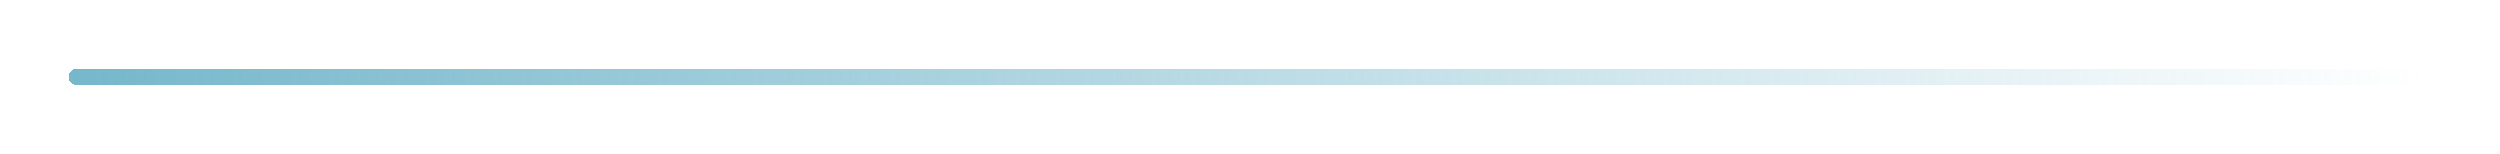 <svg width="455" height="28" viewBox="0 0 455 28" fill="none" xmlns="http://www.w3.org/2000/svg">
<g filter="url(#filter0_d_38_428)">
<path d="M14 14H441" stroke="url(#paint0_linear_38_428)" stroke-width="3" stroke-linecap="round" shape-rendering="crispEdges"/>
</g>
<defs>
<filter id="filter0_d_38_428" x="0.5" y="0.5" width="454" height="27" filterUnits="userSpaceOnUse" color-interpolation-filters="sRGB">
<feFlood flood-opacity="0" result="BackgroundImageFix"/>
<feColorMatrix in="SourceAlpha" type="matrix" values="0 0 0 0 0 0 0 0 0 0 0 0 0 0 0 0 0 0 127 0" result="hardAlpha"/>
<feOffset/>
<feGaussianBlur stdDeviation="6"/>
<feComposite in2="hardAlpha" operator="out"/>
<feColorMatrix type="matrix" values="0 0 0 0 0.439 0 0 0 0 0.706 0 0 0 0 0.788 0 0 0 0.3 0"/>
<feBlend mode="normal" in2="BackgroundImageFix" result="effect1_dropShadow_38_428"/>
<feBlend mode="normal" in="SourceGraphic" in2="effect1_dropShadow_38_428" result="shape"/>
</filter>
<linearGradient id="paint0_linear_38_428" x1="441" y1="14" x2="-7.827" y2="13.998" gradientUnits="userSpaceOnUse">
<stop stop-color="#70B4C9" stop-opacity="0"/>
<stop offset="1" stop-color="#70B4C9"/>
</linearGradient>
</defs>
</svg>
